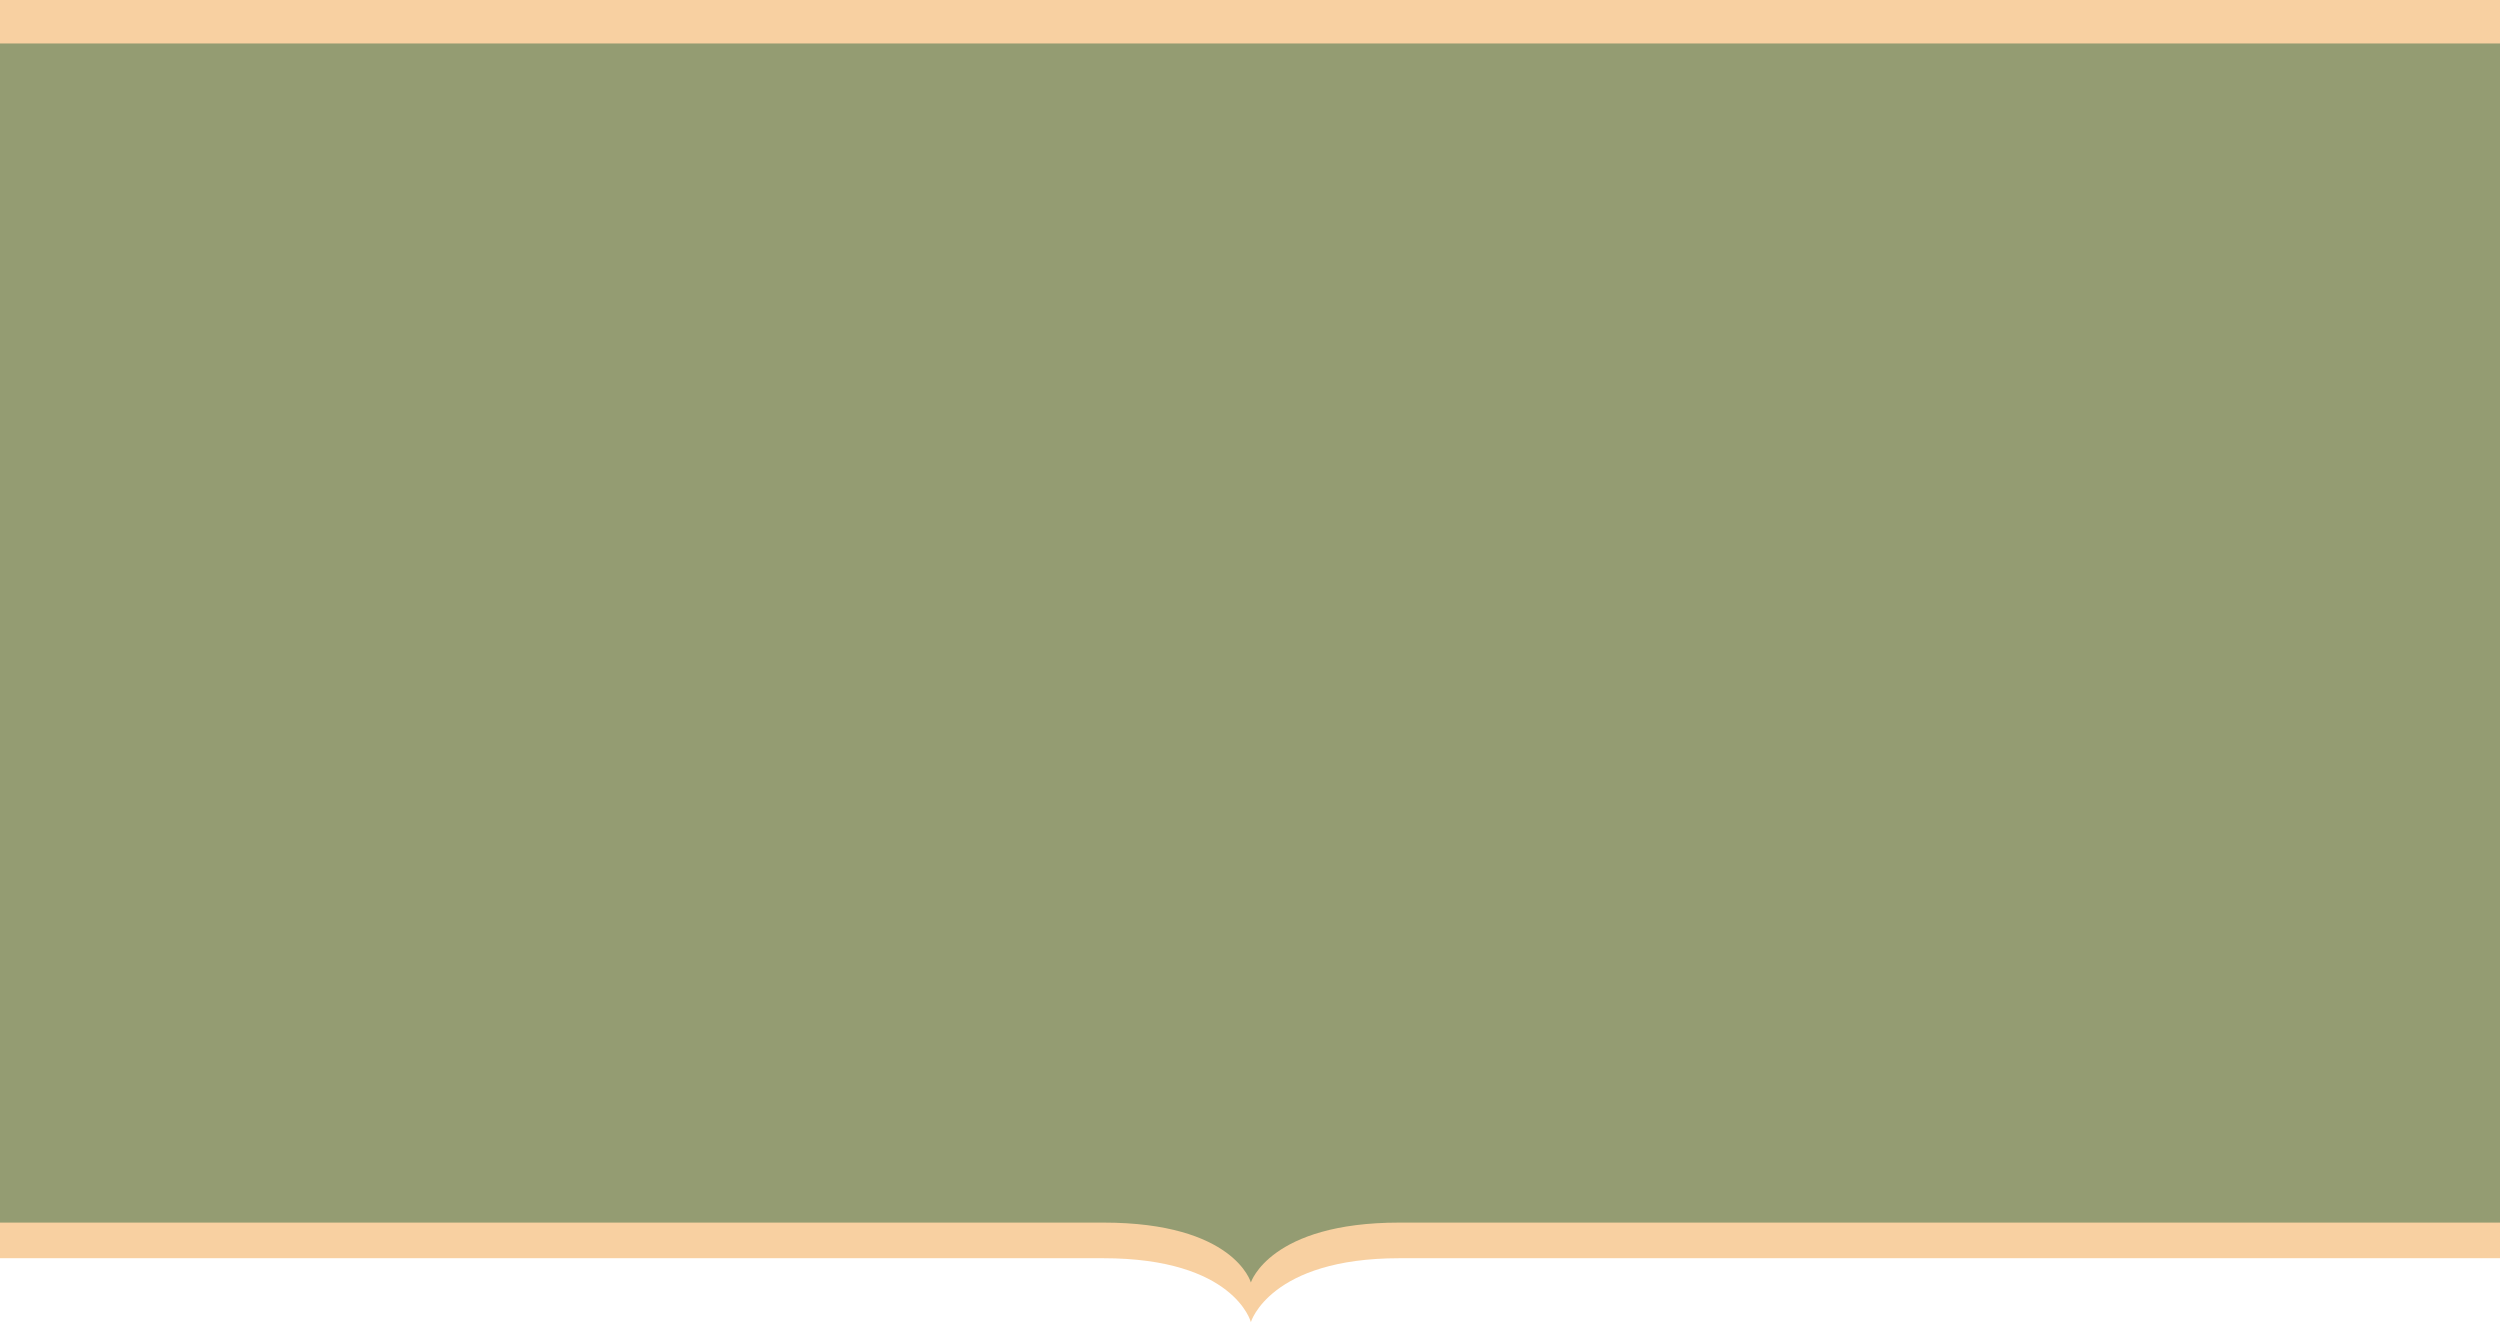 <svg width="1439" height="761" viewBox="0 0 1439 761" fill="none" xmlns="http://www.w3.org/2000/svg">
<path d="M0 0H1439V724.232H805.44C730.992 724.232 720 761 720 761C720 761 710.506 724.232 635.059 724.232C490.844 724.232 200.727 724.232 0 724.232V0Z" fill="#F8D0A1"/>
<path d="M0 25H1439V703.726H805.44C730.992 703.726 720 738.184 720 738.184C720 738.184 710.506 703.726 635.059 703.726C490.844 703.726 200.727 703.726 0 703.726V25Z" fill="#949C72"/>
</svg>
